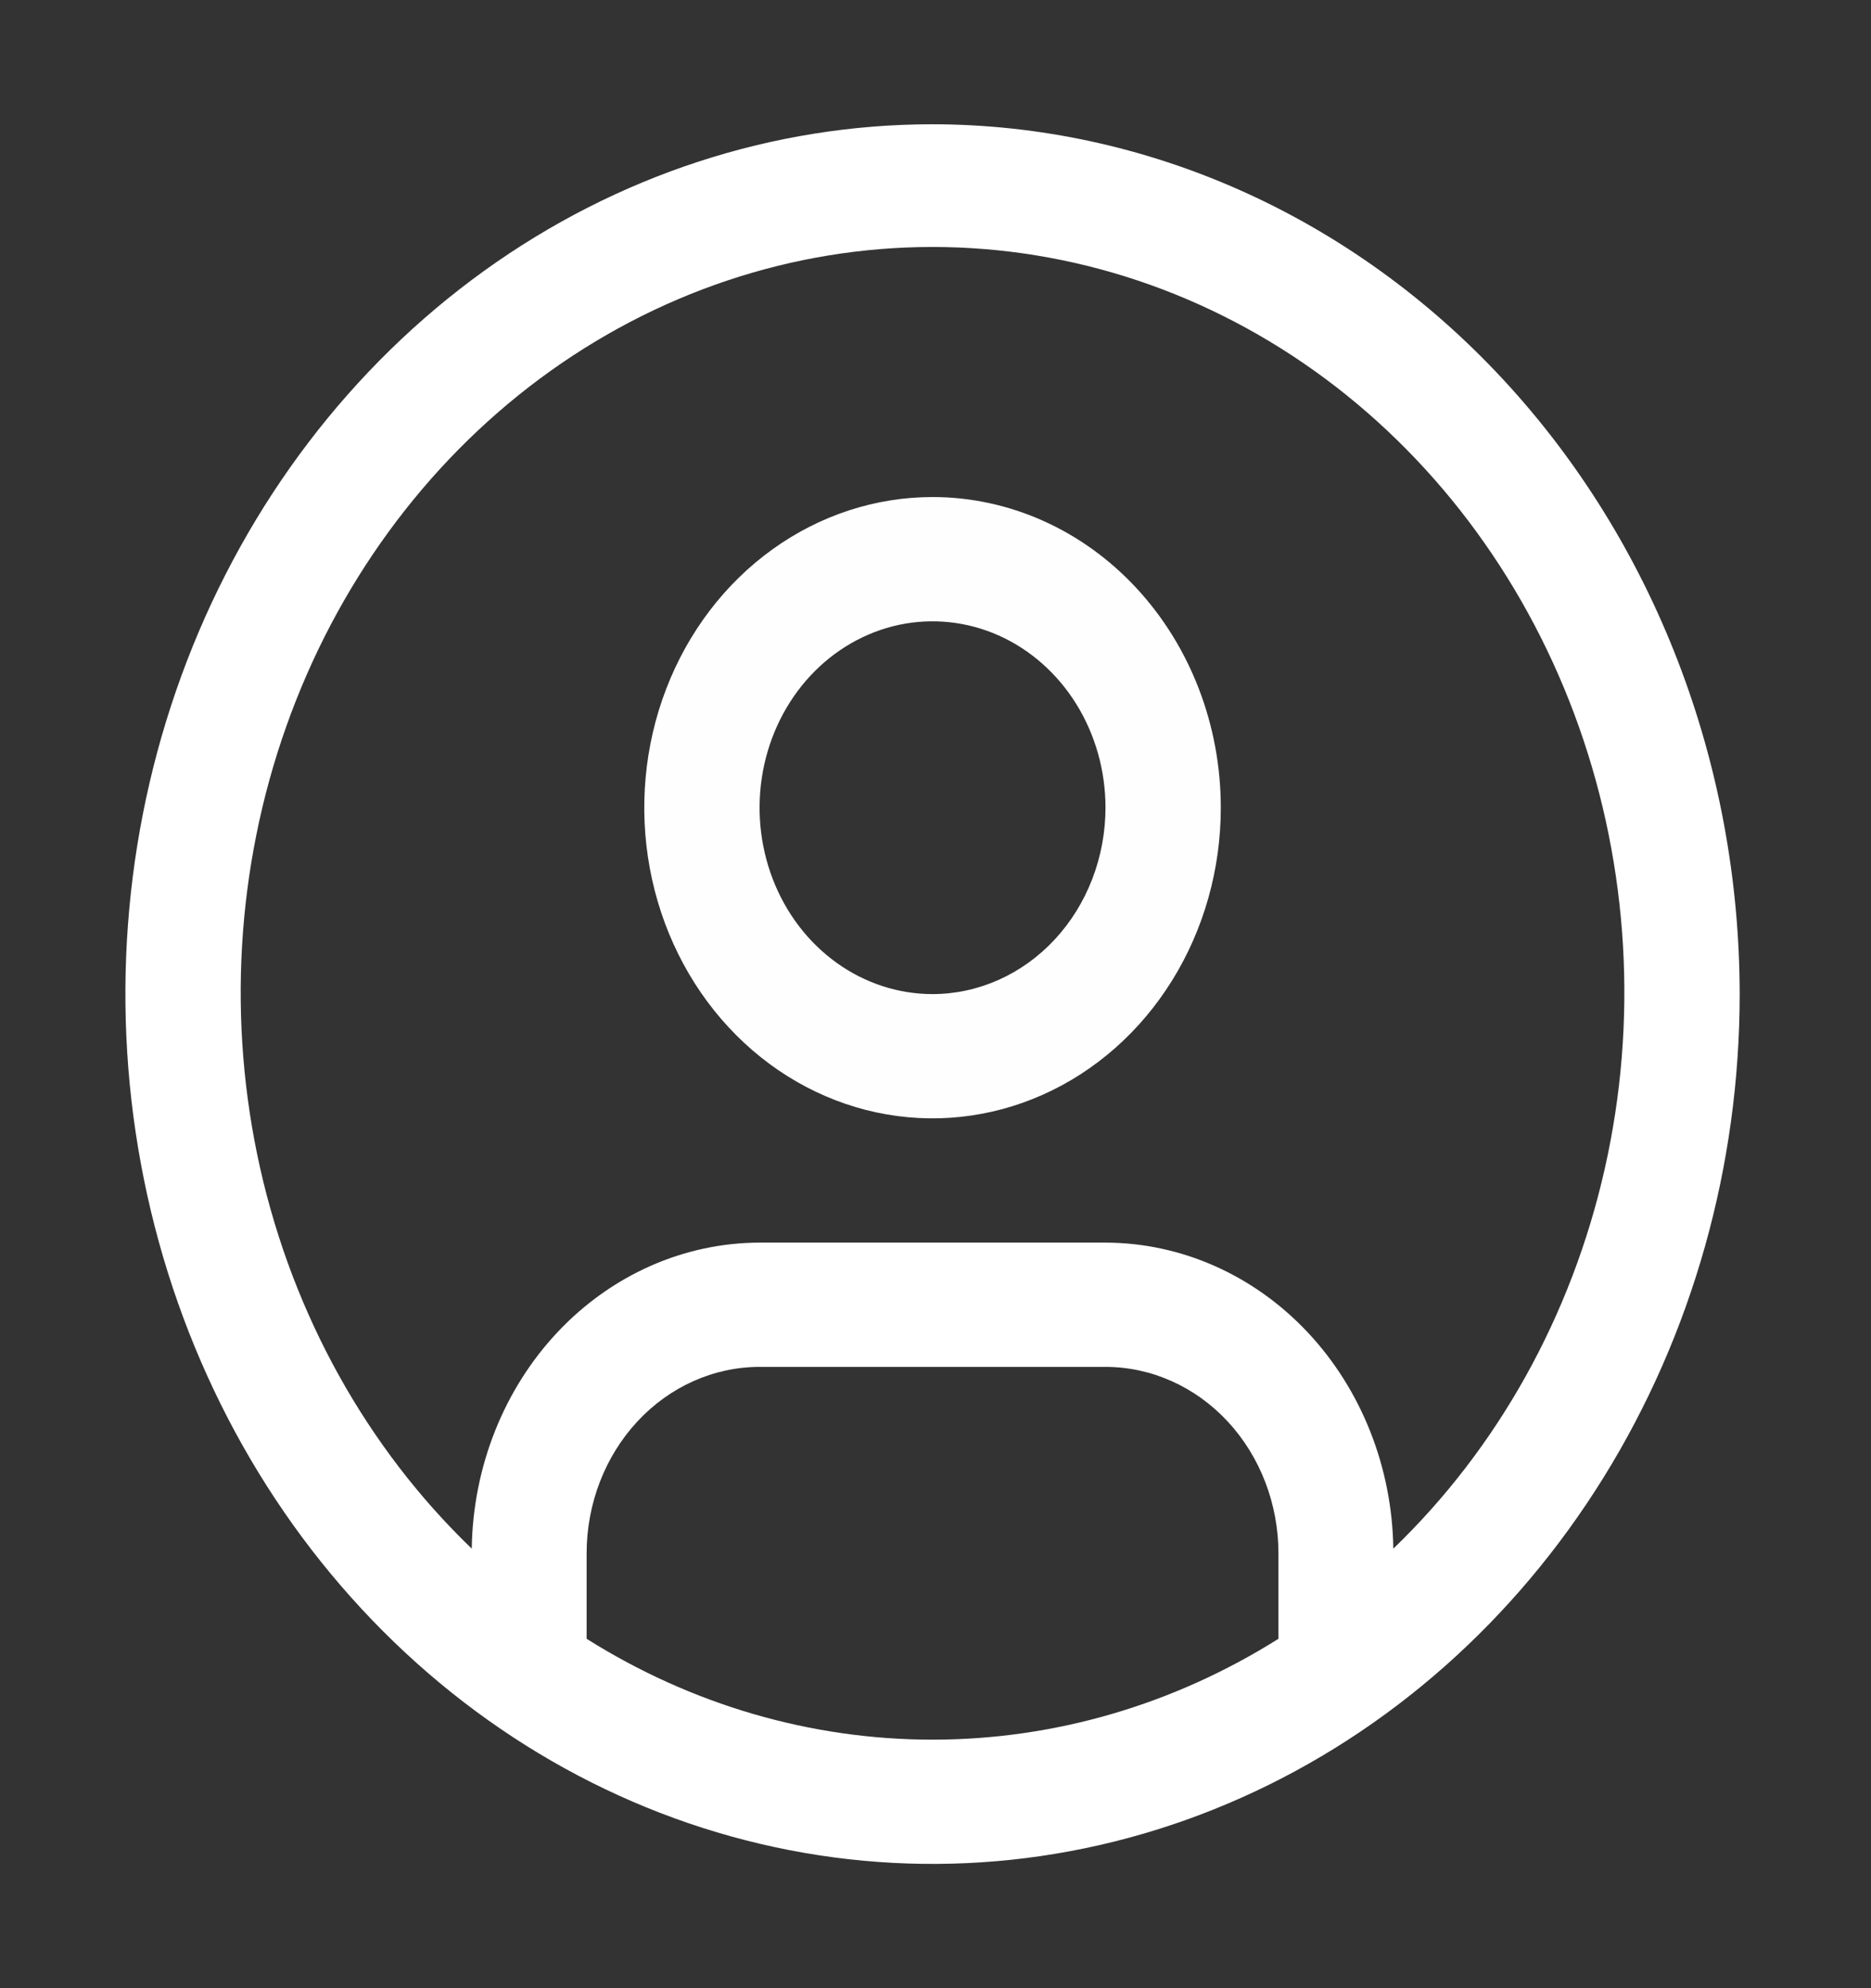 <svg width="64" height="68" viewBox="0 0 64 68" fill="none" xmlns="http://www.w3.org/2000/svg">
<rect x="0" y="0" width="64" height="68" fill="#333333" stroke="none"/>
<path d="M31.899 17C29.948 17 28.042 17.623 26.42 18.791C24.799 19.958 23.535 21.617 22.789 23.559C22.042 25.5 21.847 27.637 22.228 29.698C22.608 31.759 23.547 33.652 24.926 35.138C26.305 36.624 28.062 37.636 29.975 38.046C31.888 38.456 33.87 38.245 35.672 37.441C37.474 36.637 39.014 35.275 40.097 33.528C41.181 31.781 41.759 29.726 41.759 27.625C41.759 24.807 40.72 22.105 38.871 20.112C37.022 18.119 34.514 17 31.899 17ZM31.899 34C30.729 34 29.585 33.626 28.612 32.926C27.639 32.225 26.88 31.23 26.433 30.065C25.985 28.9 25.868 27.618 26.096 26.381C26.324 25.145 26.888 24.009 27.715 23.117C28.543 22.226 29.597 21.619 30.744 21.372C31.892 21.127 33.082 21.253 34.163 21.735C35.244 22.218 36.168 23.035 36.818 24.083C37.468 25.132 37.815 26.364 37.815 27.625C37.813 29.315 37.189 30.936 36.08 32.131C34.971 33.326 33.467 33.998 31.899 34Z" fill="#FEFEFE"/>
<path d="M31.898 4.25C26.438 4.25 21.1 5.995 16.559 9.264C12.019 12.533 8.48 17.179 6.391 22.615C4.301 28.051 3.754 34.033 4.82 39.804C5.885 45.575 8.514 50.876 12.376 55.036C16.237 59.197 21.156 62.03 26.512 63.178C31.868 64.326 37.419 63.737 42.464 61.485C47.509 59.234 51.821 55.421 54.855 50.528C57.889 45.636 59.508 39.884 59.508 34C59.5 26.113 56.588 18.551 51.412 12.973C46.236 7.396 39.218 4.259 31.898 4.25ZM20.066 56.05V53.125C20.068 51.435 20.692 49.814 21.801 48.619C22.91 47.424 24.414 46.752 25.982 46.75H37.815C39.383 46.752 40.887 47.424 41.996 48.619C43.105 49.814 43.729 51.435 43.731 53.125V56.05C40.14 58.309 36.057 59.5 31.898 59.5C27.74 59.5 23.657 58.309 20.066 56.05ZM47.66 52.967C47.621 50.18 46.567 47.521 44.726 45.563C42.884 43.605 40.402 42.505 37.815 42.5H25.982C23.395 42.505 20.913 43.605 19.071 45.563C17.23 47.521 16.176 50.18 16.137 52.967C12.56 49.526 10.038 44.996 8.904 39.977C7.771 34.957 8.079 29.684 9.788 24.858C11.496 20.031 14.526 15.877 18.474 12.946C22.423 10.016 27.104 8.447 31.898 8.447C36.693 8.447 41.374 10.016 45.323 12.946C49.271 15.877 52.3 20.031 54.009 24.858C55.718 29.684 56.026 34.957 54.892 39.977C53.759 44.996 51.237 49.526 47.66 52.967Z" fill="white"/>
</svg>
